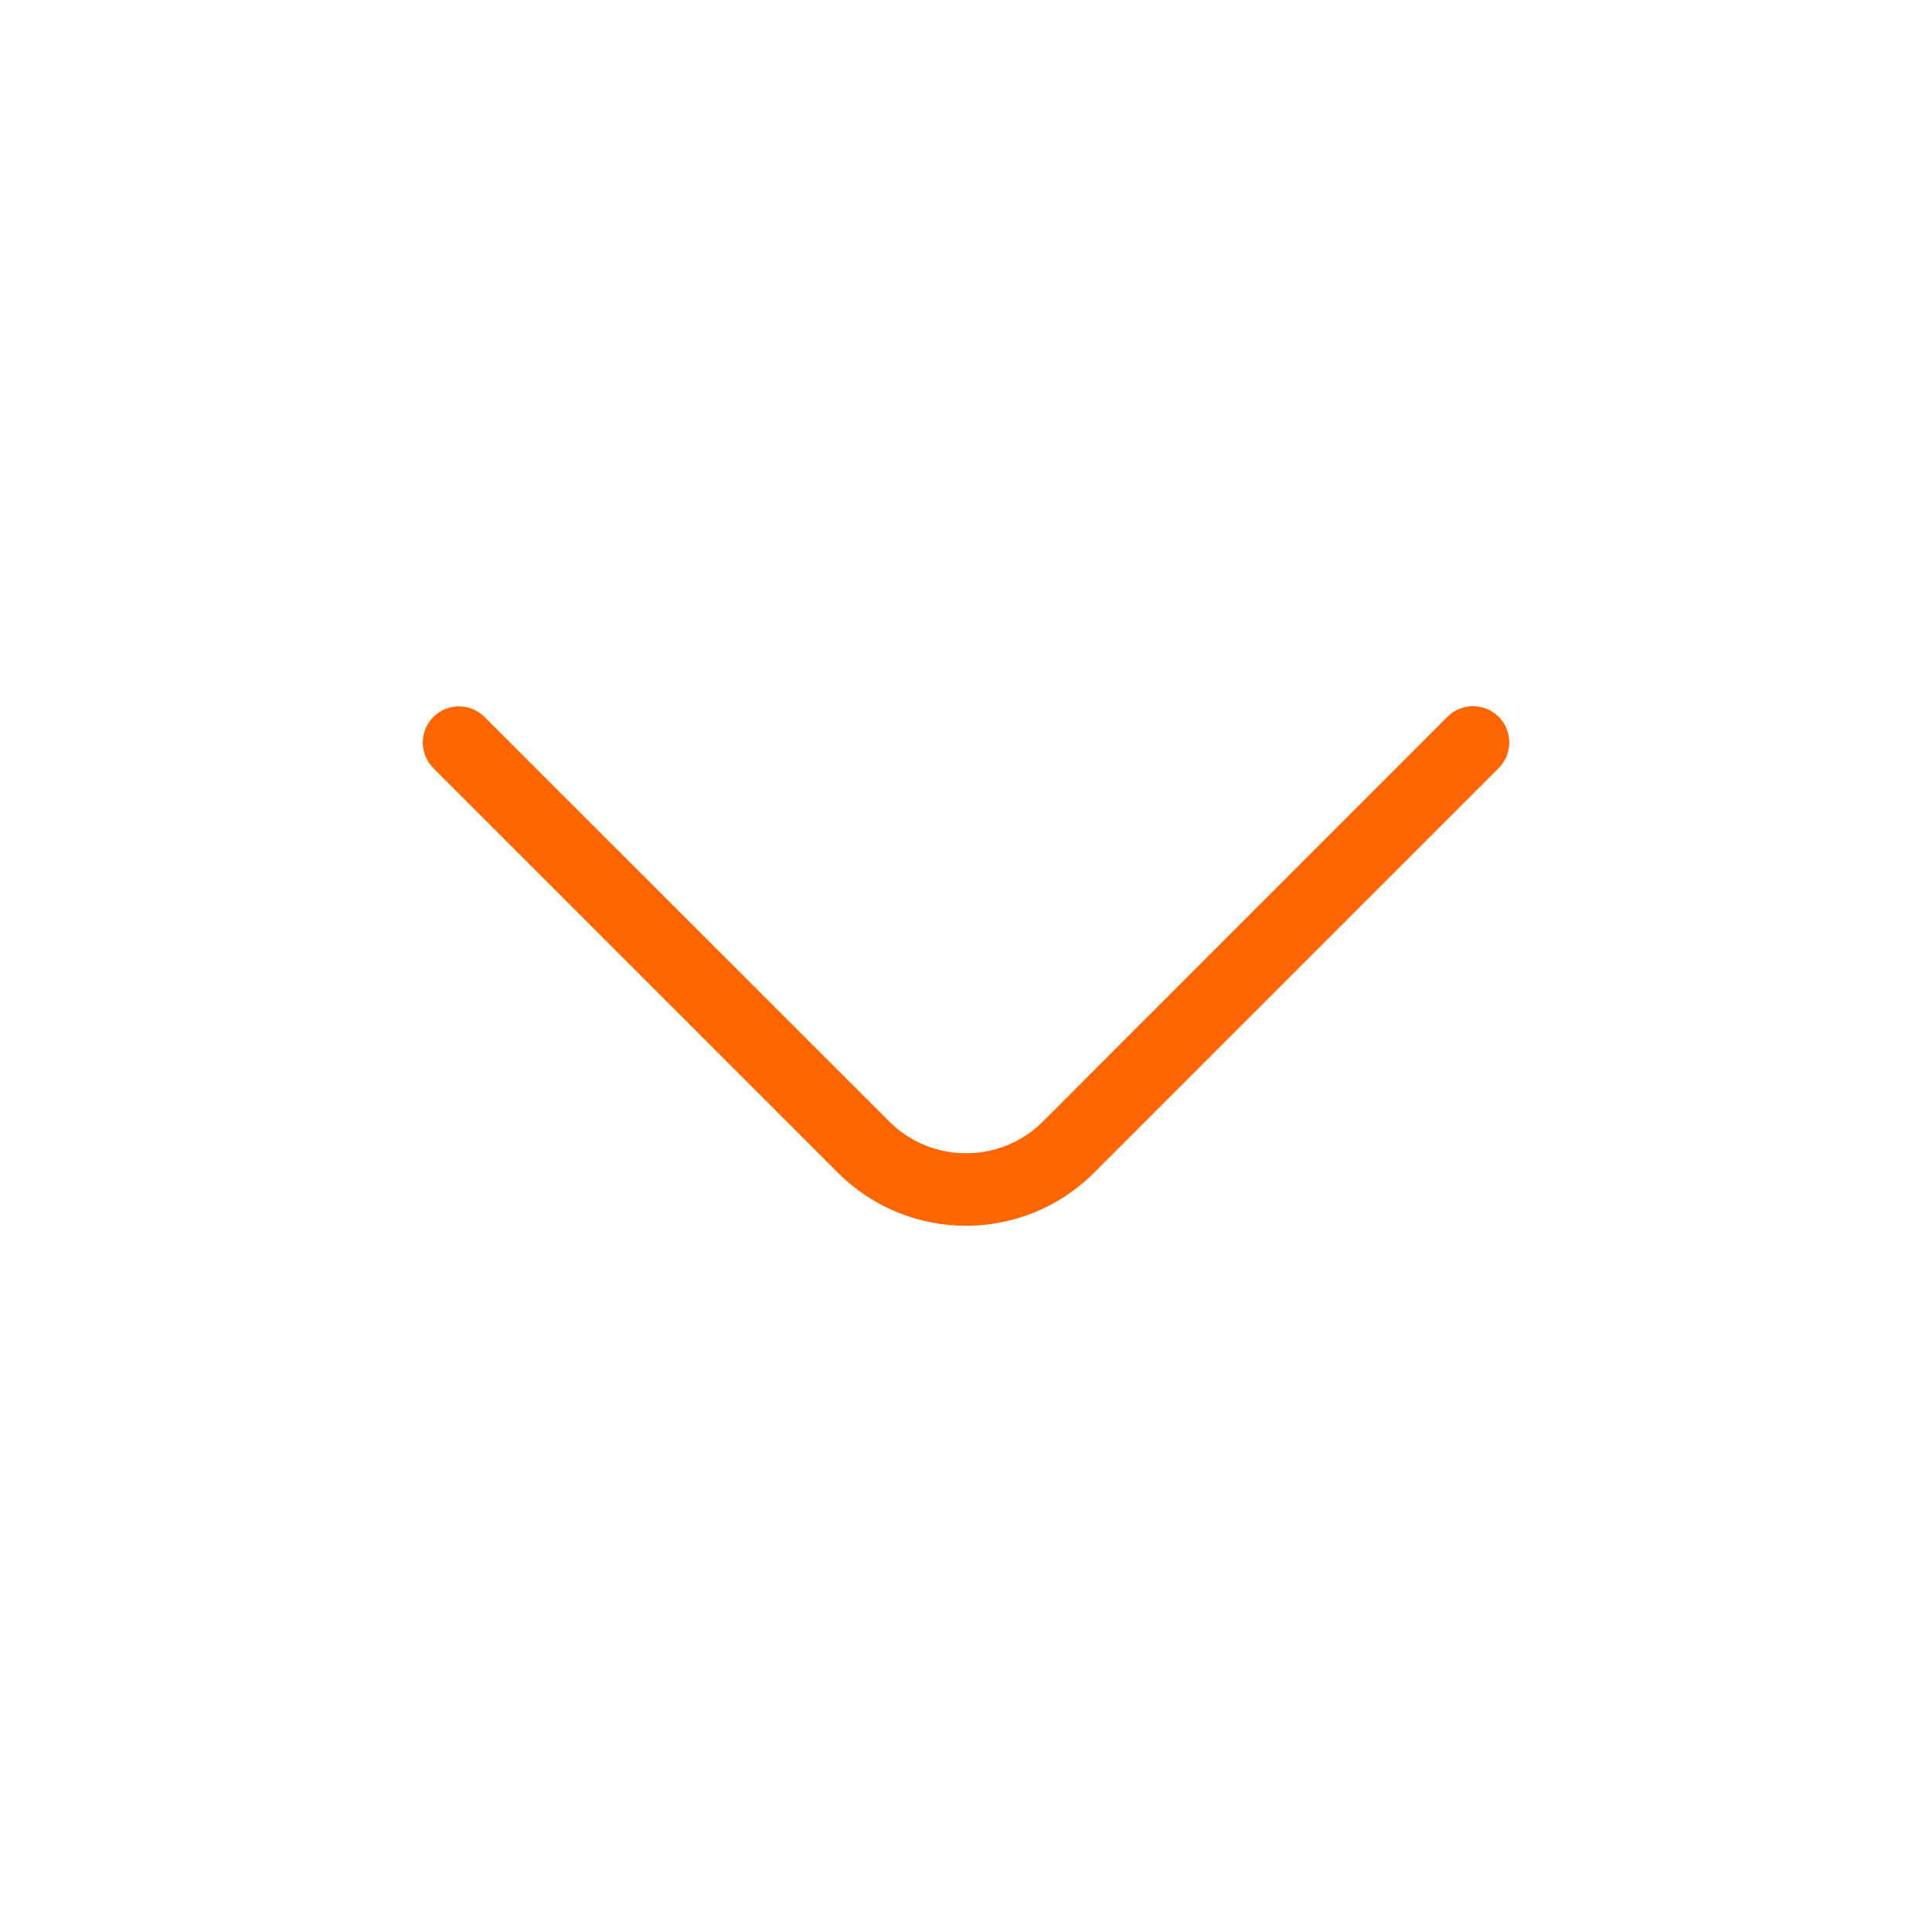 <?xml version="1.0" standalone="no"?><!DOCTYPE svg PUBLIC "-//W3C//DTD SVG 1.1//EN" "http://www.w3.org/Graphics/SVG/1.1/DTD/svg11.dtd"><svg t="1544424752857" class="icon" style="" viewBox="0 0 1024 1024" version="1.1" xmlns="http://www.w3.org/2000/svg" p-id="2274" xmlns:xlink="http://www.w3.org/1999/xlink" width="200" height="200"><defs><style type="text/css"></style></defs><path d="M799.949 393.523c0-4.915-1.843-9.83-5.632-13.619-7.578-7.475-19.661-7.475-27.136 0L552.755 594.432c-22.426 22.426-58.982 22.426-81.408 0L256.819 380.006c-7.475-7.475-19.661-7.475-27.136 0-7.475 7.578-7.475 19.661 0 27.136L444.109 621.568c37.478 37.478 98.304 37.478 135.782 0l214.528-214.528C798.106 403.354 799.949 398.438 799.949 393.523" p-id="2275" fill="#ff6600"></path></svg>